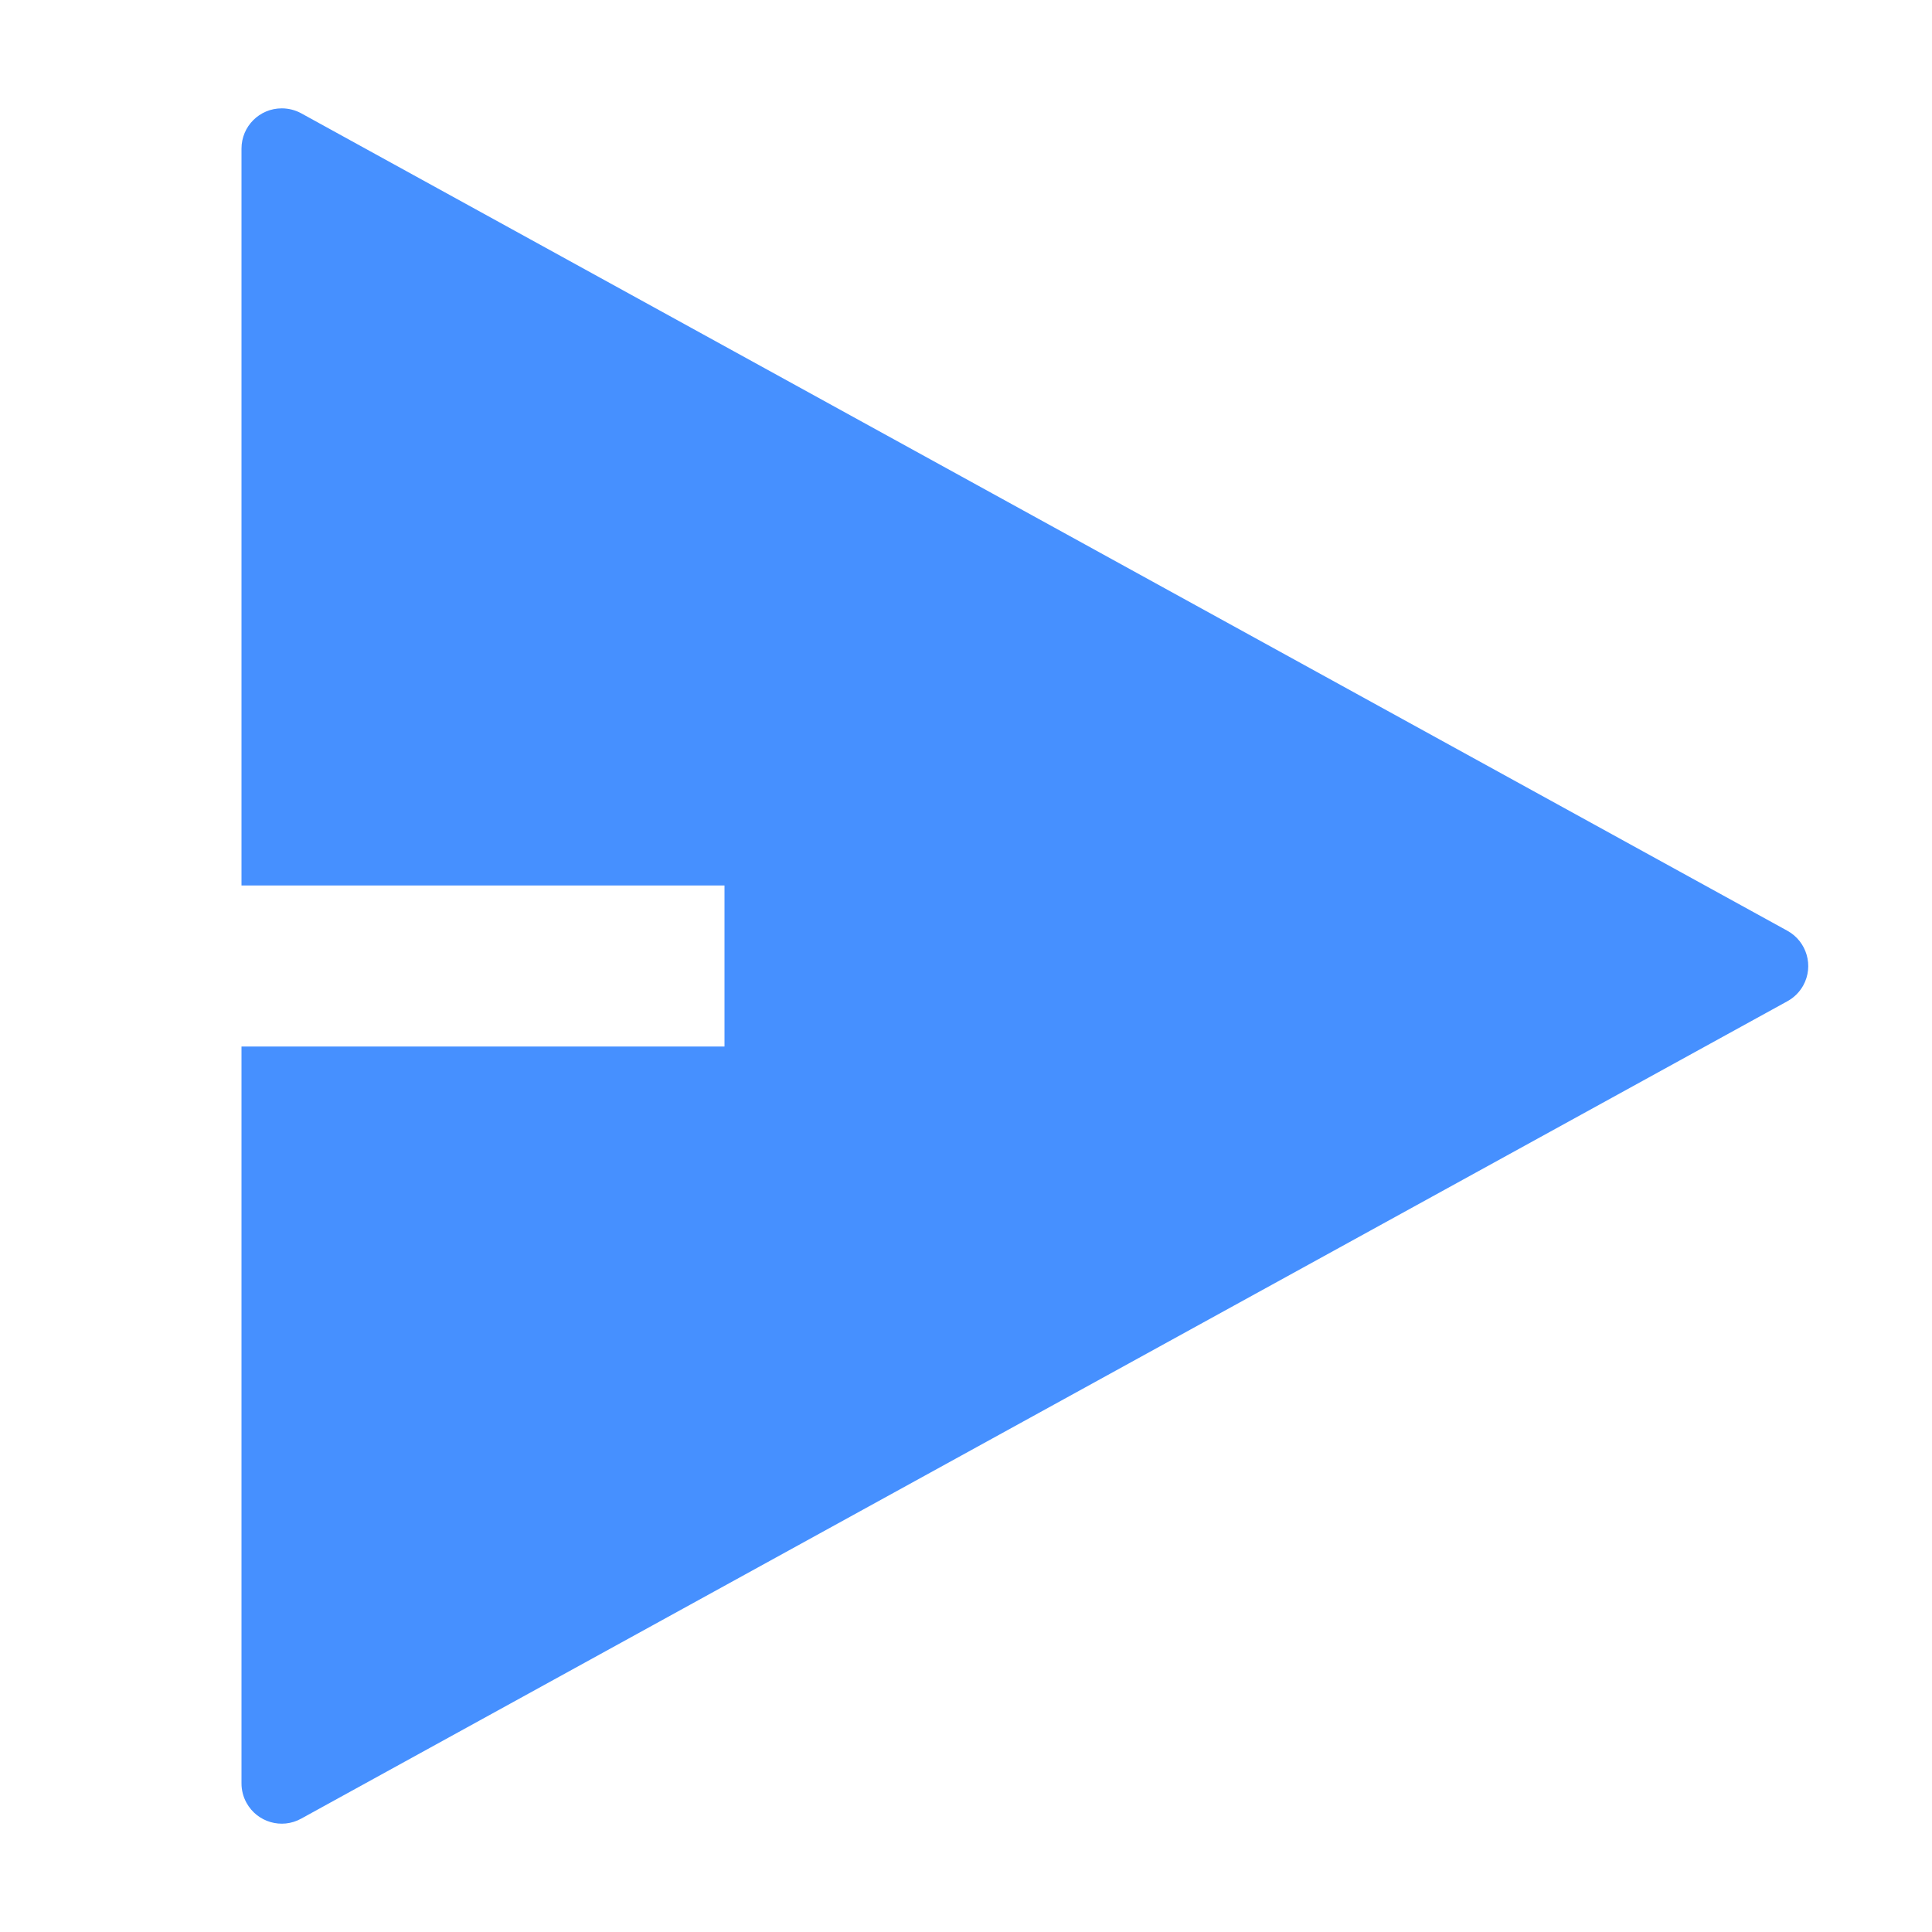 <svg xmlns="http://www.w3.org/2000/svg" viewBox="0 0 24 24" fill="#4690FF"><path d="M3 13H9V11H3V1.846C3 1.569 3.224 1.346 3.5 1.346C3.584 1.346 3.667 1.367 3.741 1.407L22.203 11.562C22.445 11.695 22.534 11.999 22.401 12.241C22.355 12.324 22.287 12.392 22.203 12.438L3.741 22.592C3.499 22.726 3.195 22.637 3.062 22.395C3.021 22.321 3 22.239 3 22.154V13Z"></path></svg>